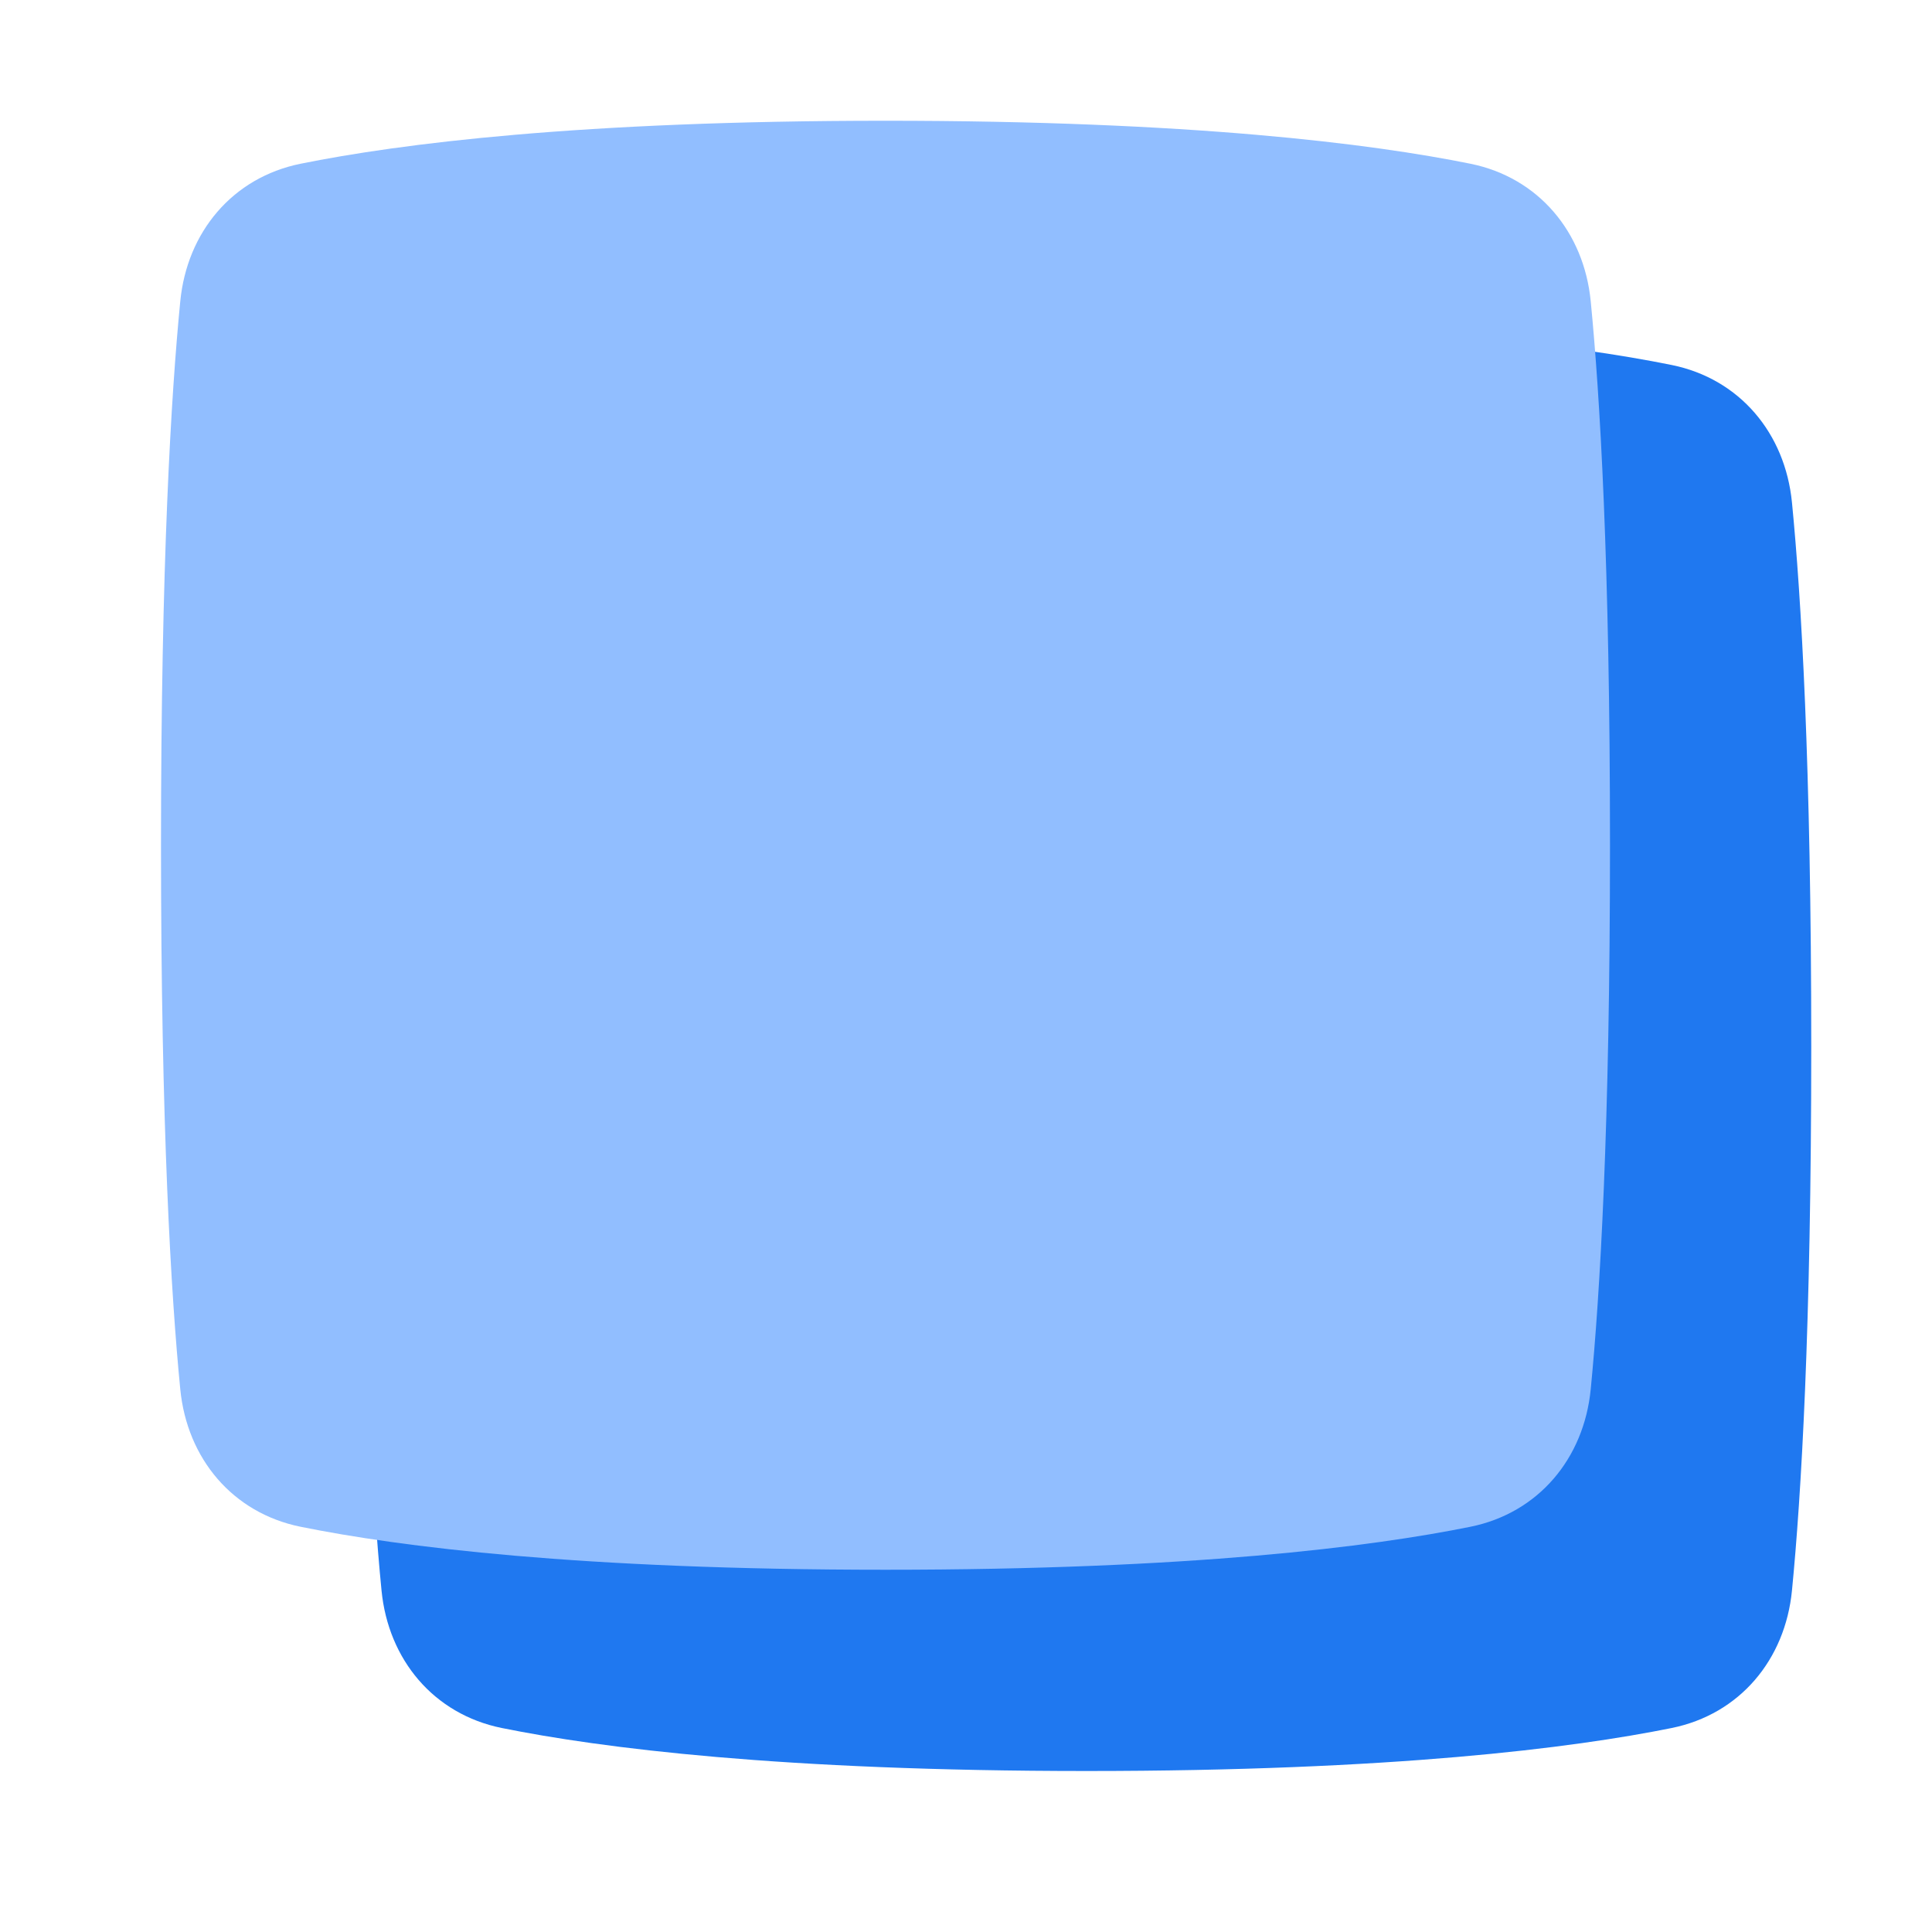 <svg viewBox="0 0 24 24" fill="none" xmlns="http://www.w3.org/2000/svg">


<g transform="matrix(0.5,0,0,0.5,0,0)"><path d="M44.521 12.485C44.353 10.766 43.224 9.411 41.532 9.068C39.07 8.57 34.595 8 27 8C19.405 8 14.93 8.57 12.468 9.068C10.776 9.411 9.647 10.766 9.479 12.485C9.249 14.83 9 18.991 9 26C9 33.009 9.249 37.17 9.479 39.516C9.647 41.234 10.776 42.589 12.468 42.932C14.93 43.43 19.405 44 27 44C34.595 44 39.07 43.43 41.532 42.932C43.224 42.589 44.353 41.234 44.521 39.516C44.751 37.17 45 33.009 45 26C45 18.991 44.751 14.83 44.521 12.485Z" fill="#1F78F0"></path><path d="M39.521 7.484C39.353 5.766 38.224 4.411 36.532 4.068C34.07 3.57 29.595 3 22 3C14.405 3 9.93 3.57 7.468 4.068C5.776 4.411 4.647 5.766 4.479 7.484C4.249 9.83 4 13.991 4 21C4 28.009 4.249 32.17 4.479 34.516C4.647 36.234 5.776 37.589 7.468 37.932C9.93 38.43 14.405 39 22 39C29.595 39 34.07 38.43 36.532 37.932C38.224 37.589 39.353 36.234 39.521 34.516C39.751 32.17 40 28.009 40 21C40 13.991 39.751 9.83 39.521 7.484Z" fill="#91BEFF"></path></g></svg>